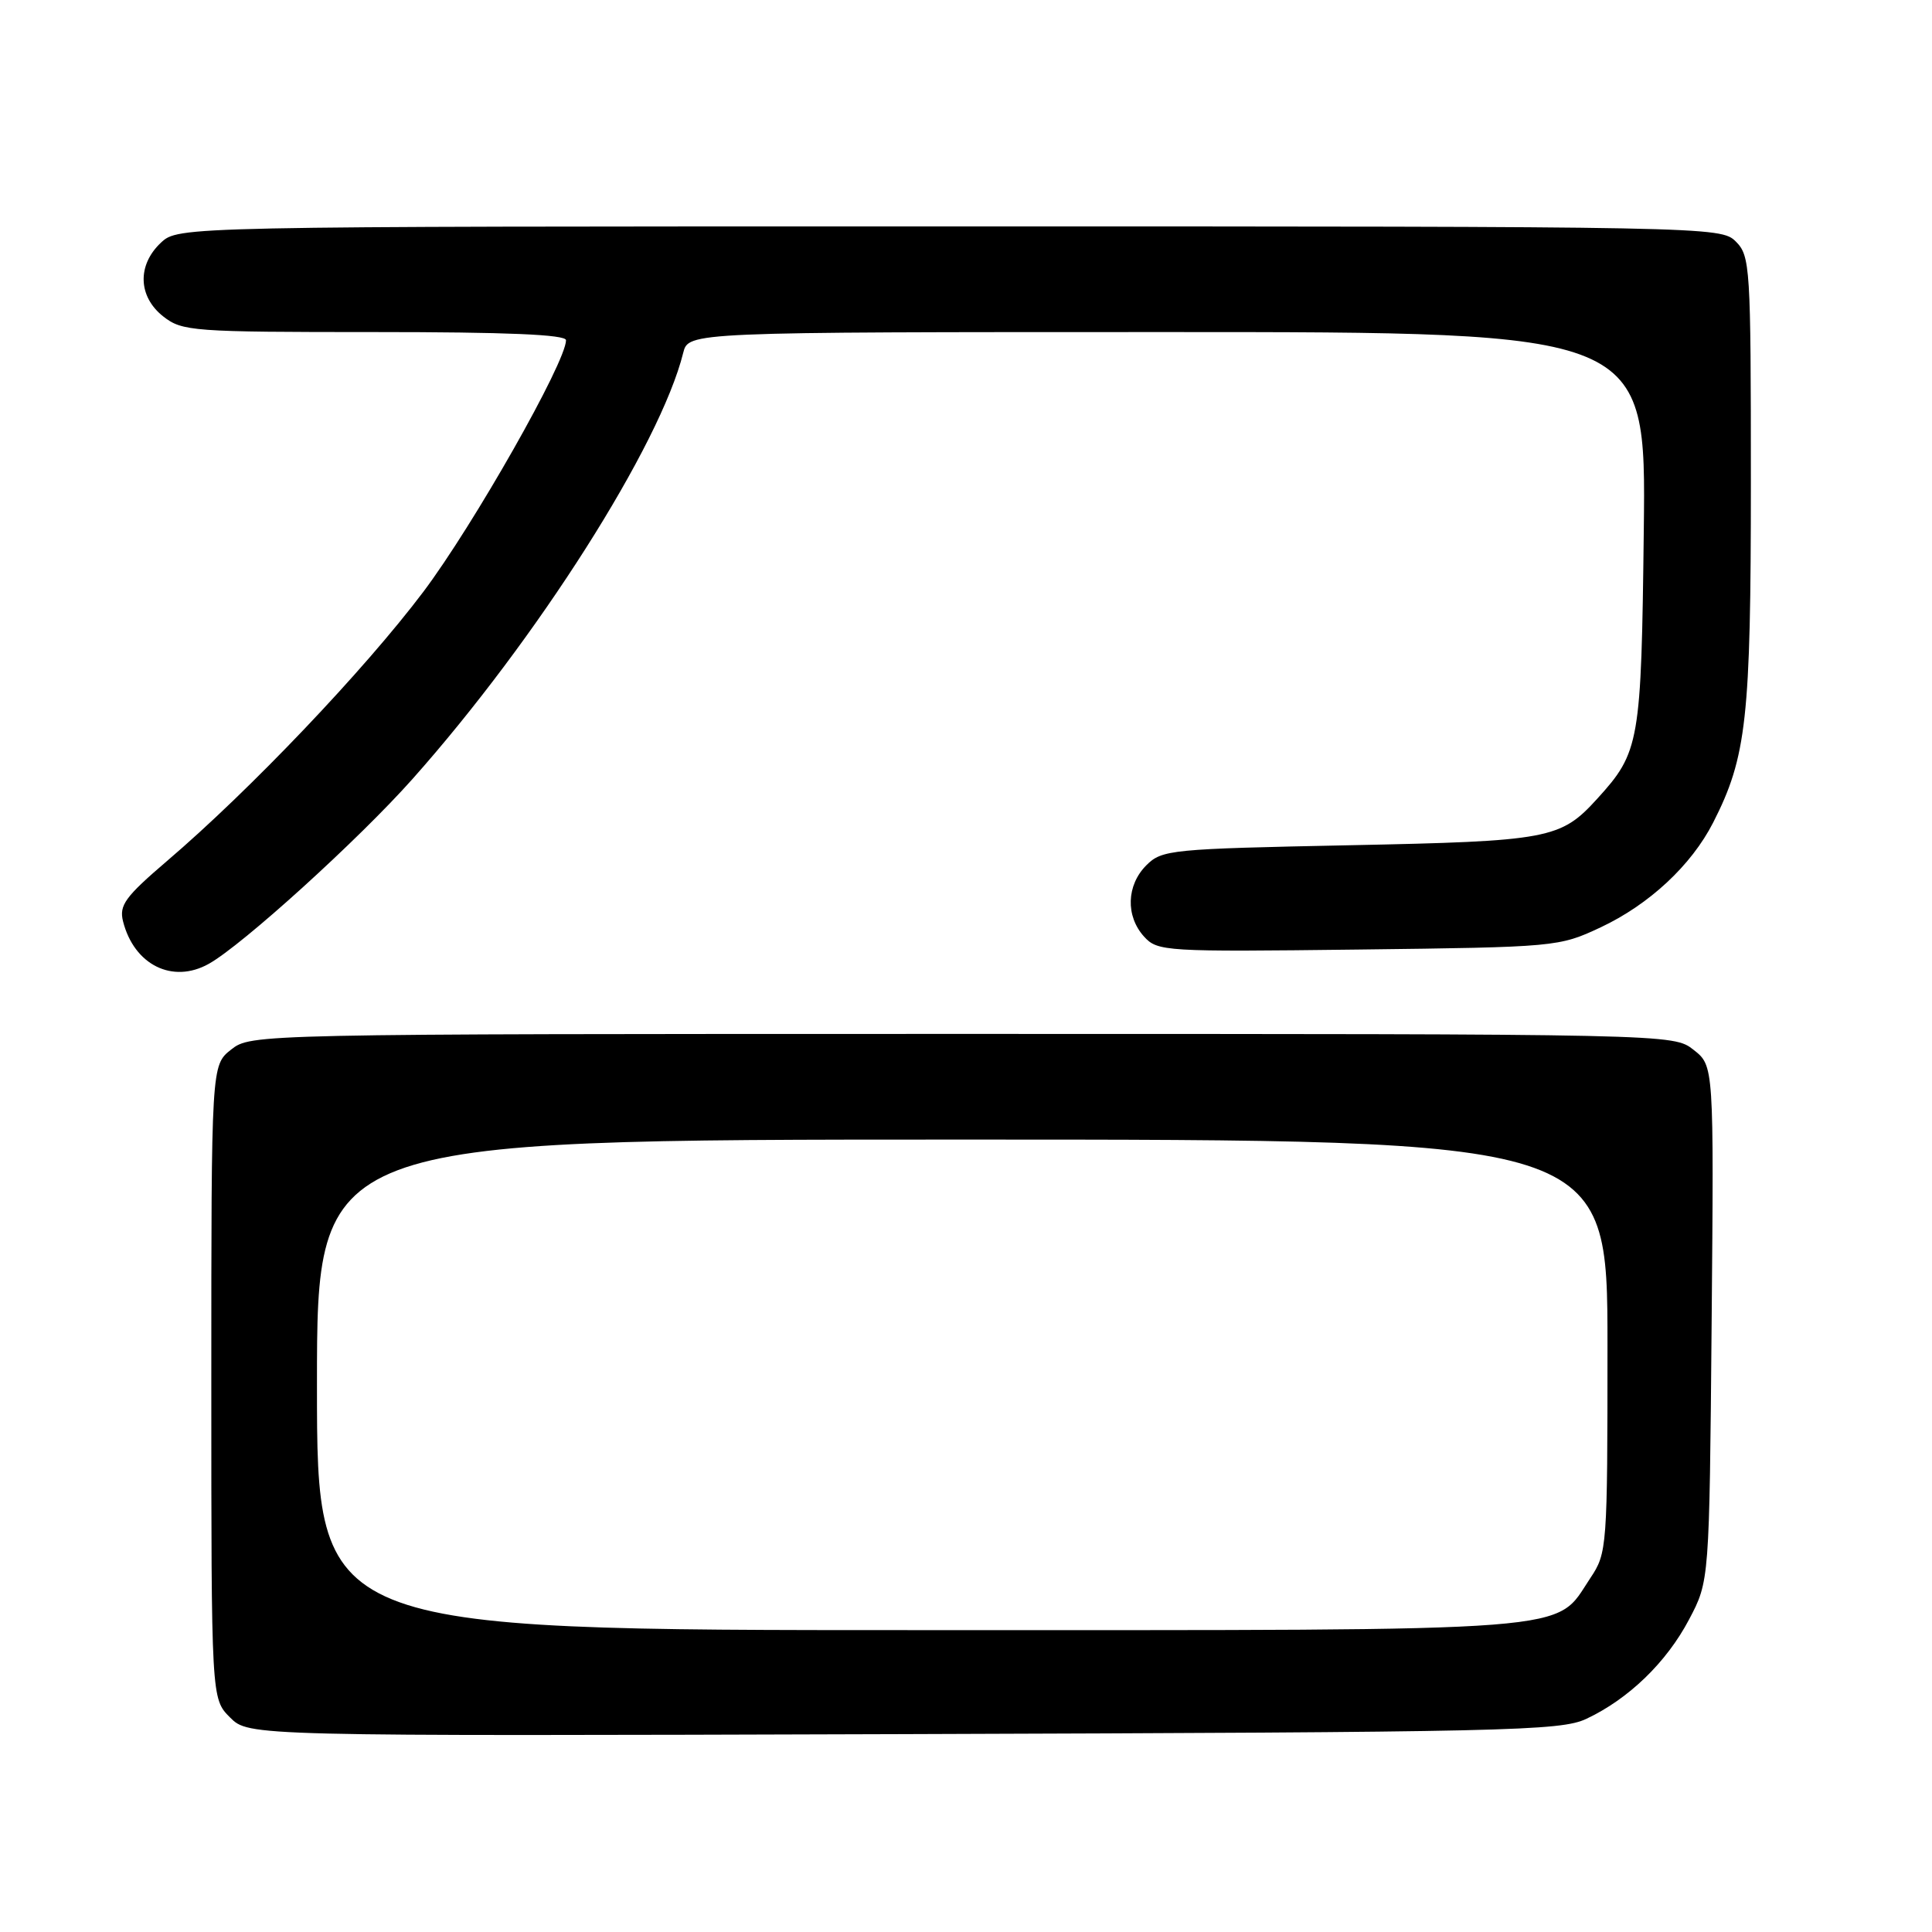 <?xml version="1.0" encoding="UTF-8" standalone="no"?>
<!DOCTYPE svg PUBLIC "-//W3C//DTD SVG 1.1//EN" "http://www.w3.org/Graphics/SVG/1.1/DTD/svg11.dtd" >
<svg xmlns="http://www.w3.org/2000/svg" xmlns:xlink="http://www.w3.org/1999/xlink" version="1.1" viewBox="0 0 256 256">
 <g >
 <path fill="currentColor"
d=" M 210.21 227.75 C 215.80 225.12 220.82 220.27 223.81 214.59 C 226.50 209.50 226.50 209.50 226.80 175.36 C 227.10 141.22 227.10 141.22 224.41 139.11 C 221.73 137.00 221.73 137.00 127.50 137.00 C 33.68 137.00 33.26 137.01 30.63 139.07 C 28.00 141.15 28.00 141.15 28.00 183.12 C 28.00 225.09 28.00 225.09 30.48 227.57 C 32.96 230.05 32.96 230.05 119.73 229.78 C 199.90 229.52 206.78 229.37 210.21 227.75 Z  M 27.67 127.71 C 32.11 125.23 47.51 111.26 54.65 103.23 C 71.17 84.66 87.49 58.98 90.53 46.75 C 91.22 44.00 91.22 44.00 154.67 44.00 C 218.12 44.00 218.12 44.00 217.81 70.25 C 217.48 98.47 217.27 99.65 211.63 105.85 C 206.78 111.18 205.26 111.46 178.78 112.00 C 155.14 112.48 153.96 112.59 151.90 114.65 C 149.26 117.29 149.13 121.38 151.59 124.10 C 153.38 126.07 154.33 126.13 179.97 125.82 C 206.19 125.50 206.57 125.47 212.09 122.88 C 218.52 119.86 224.11 114.66 227.00 109.00 C 231.44 100.29 232.00 95.24 232.00 63.79 C 232.00 35.33 231.91 33.91 230.00 32.00 C 228.03 30.03 226.67 30.00 125.81 30.00 C 23.63 30.00 23.63 30.00 21.31 32.17 C 18.16 35.14 18.29 39.30 21.63 41.93 C 24.14 43.90 25.49 44.00 49.63 44.00 C 67.14 44.00 75.00 44.33 75.00 45.08 C 75.00 47.98 62.74 69.58 56.10 78.41 C 48.28 88.78 33.13 104.70 22.09 114.12 C 16.60 118.82 15.77 119.95 16.30 122.07 C 17.76 127.86 22.87 130.40 27.67 127.71 Z  M 42.00 183.50 C 42.00 151.00 42.00 151.00 127.50 151.00 C 213.00 151.00 213.00 151.00 213.00 178.35 C 213.00 205.12 212.95 205.78 210.73 209.10 C 205.88 216.37 210.68 216.00 121.75 216.00 C 42.00 216.00 42.00 216.00 42.00 183.50 Z "/>
</g>
</svg>